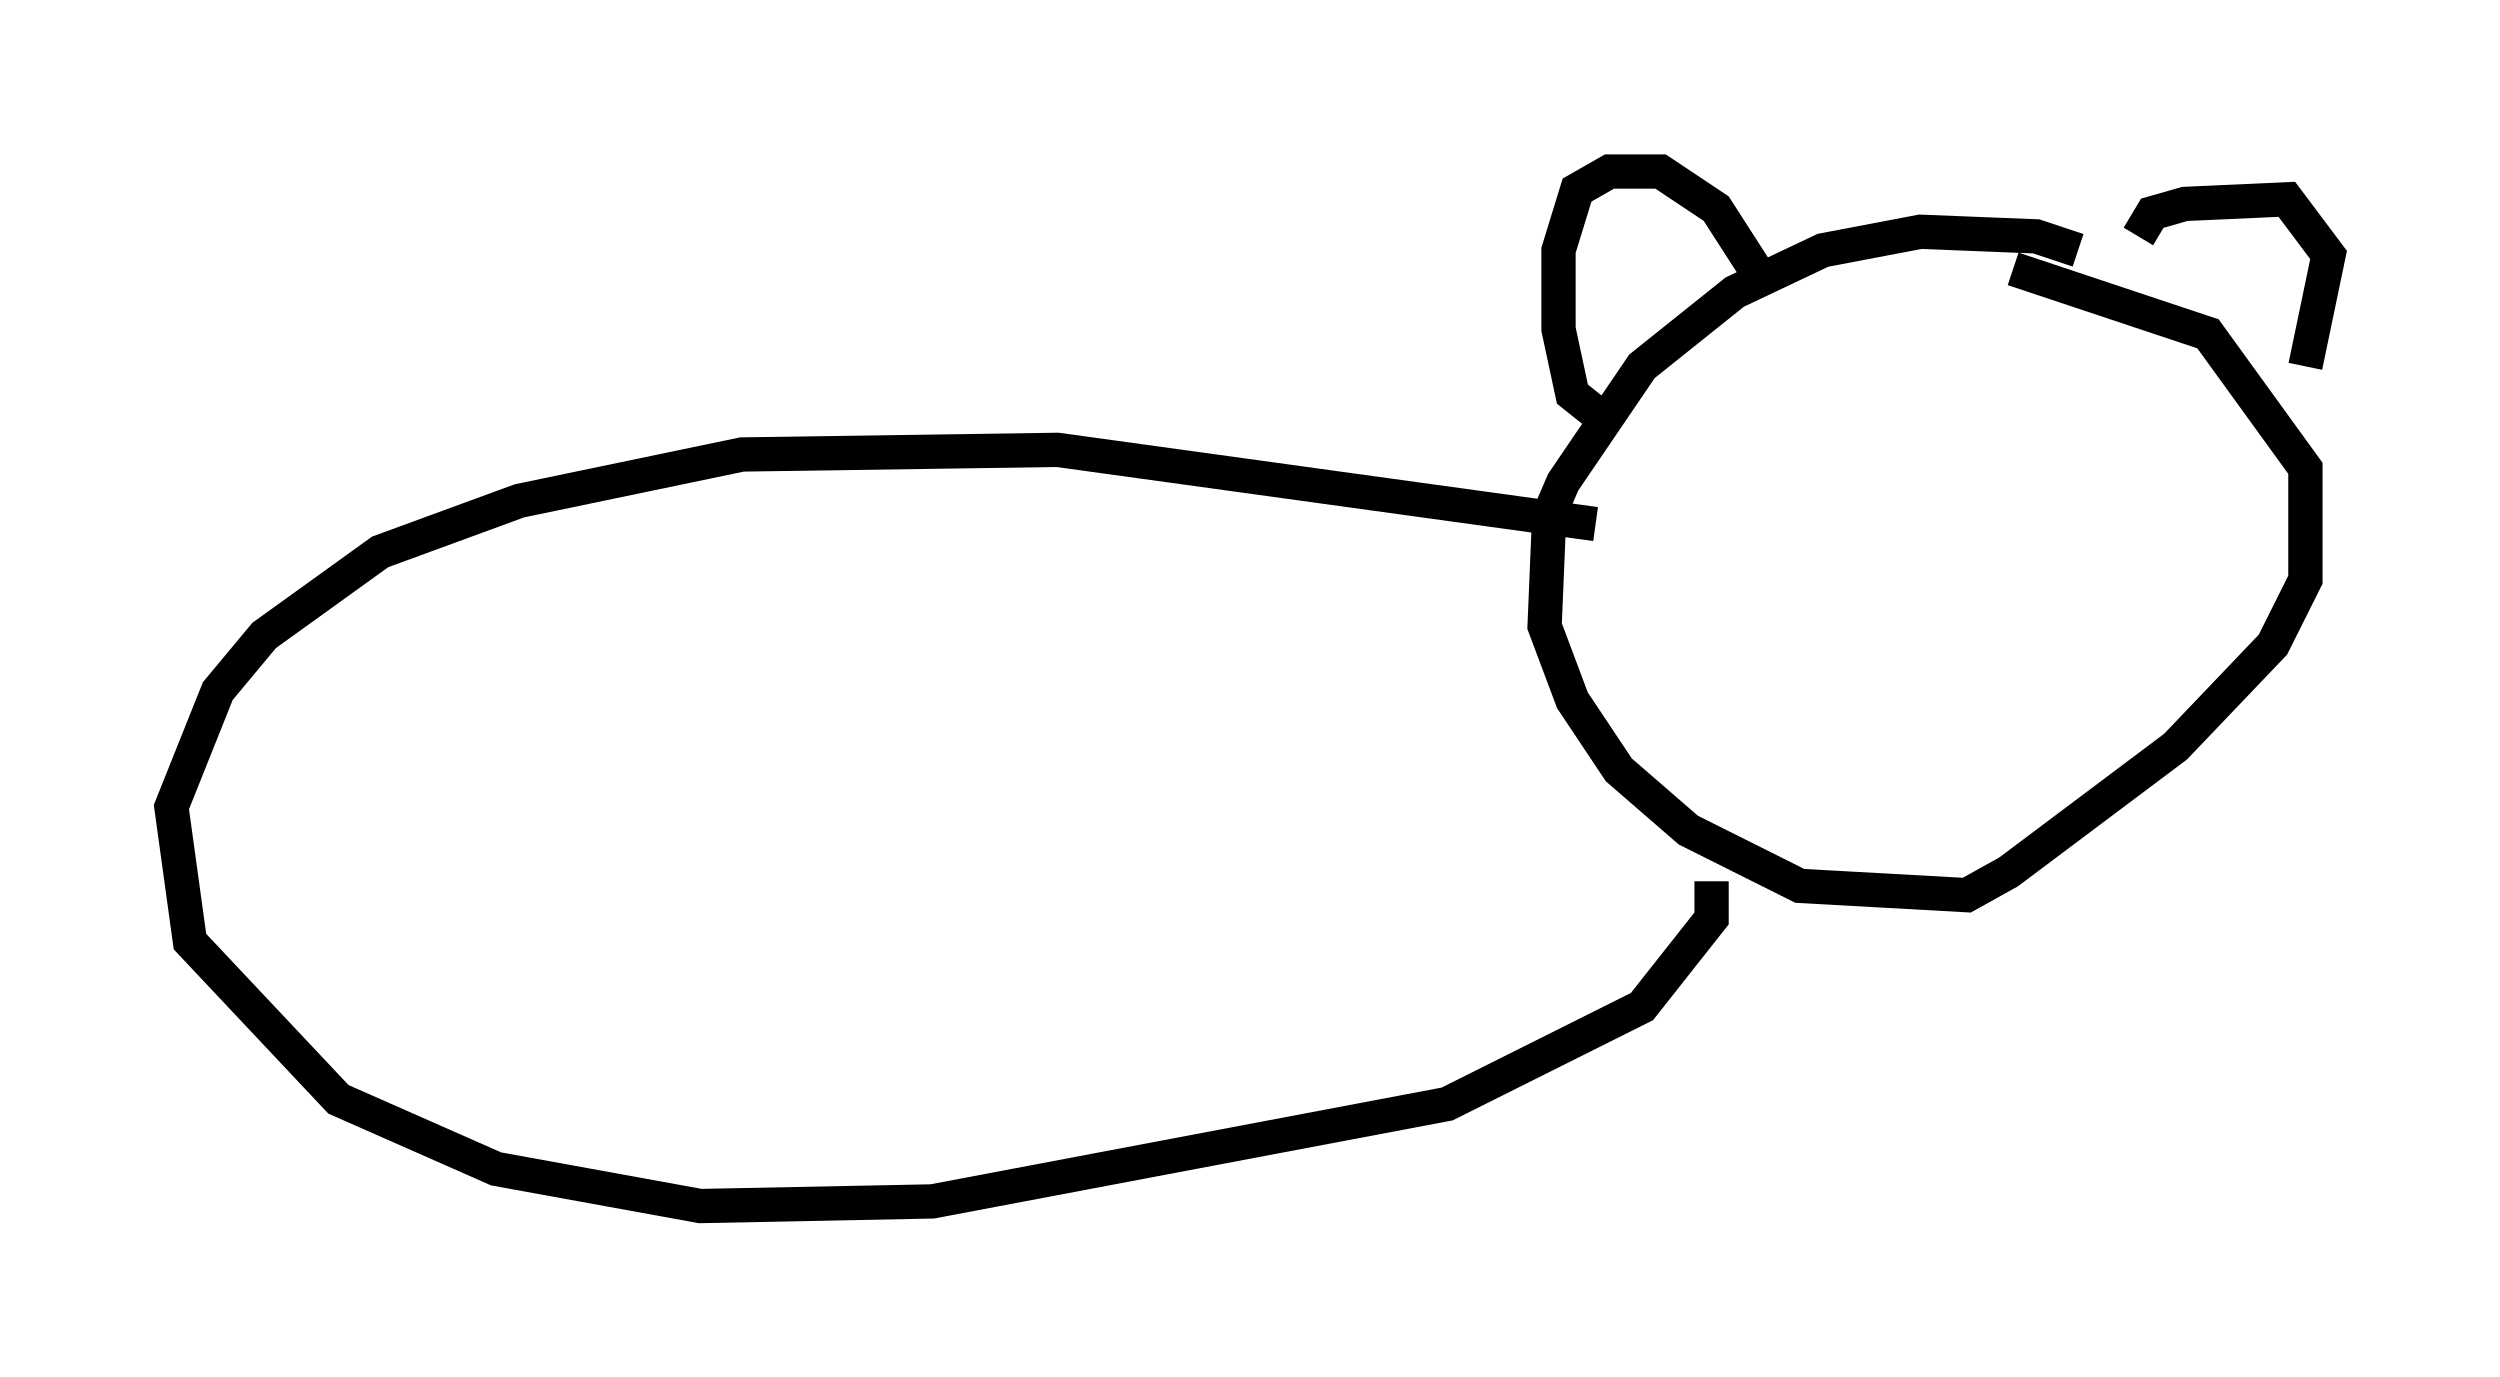 <?xml version="1.0" encoding="utf-8" ?>
<svg baseProfile="full" height="40.176" version="1.1" width="72.922" xmlns="http://www.w3.org/2000/svg" xmlns:ev="http://www.w3.org/2001/xml-events" xmlns:xlink="http://www.w3.org/1999/xlink"><defs /><rect fill="white" height="40.176" width="72.922" x="0" y="0" /><path d="M61.292, 8.654 m-0.677, -1.353 l-1.218, -0.406 -3.383, -0.135 l-2.842, 0.541 -2.571, 1.218 l-2.706, 2.165 -2.3, 3.383 l-0.406, 0.947 -0.135, 3.248 l0.812, 2.165 1.353, 2.03 l2.03, 1.759 3.248, 1.624 l4.871, 0.271 1.218, -0.677 l4.871, -3.654 2.842, -2.977 l0.947, -1.894 0.0, -3.248 l-2.842, -3.924 -5.683, -1.894 m-12.178, 4.195 l-0.677, -0.541 -0.406, -1.894 l0.0, -2.3 0.541, -1.759 l0.947, -0.541 1.488, 0.0 l1.624, 1.083 1.218, 1.894 m11.096, -1.083 l0.406, -0.677 0.947, -0.271 l2.977, -0.135 1.218, 1.624 l-0.677, 3.248 m-20.703, 4.601 l-15.697, -2.165 -9.202, 0.135 l-6.495, 1.353 -4.059, 1.488 l-3.383, 2.436 -1.353, 1.624 l-1.353, 3.383 0.541, 3.924 l4.33, 4.601 4.601, 2.03 l5.954, 1.083 6.766, -0.135 l15.02, -2.842 5.683, -2.842 l2.03, -2.571 0.0, -1.083 " fill="none" stroke="black" stroke-width="1" /></svg>